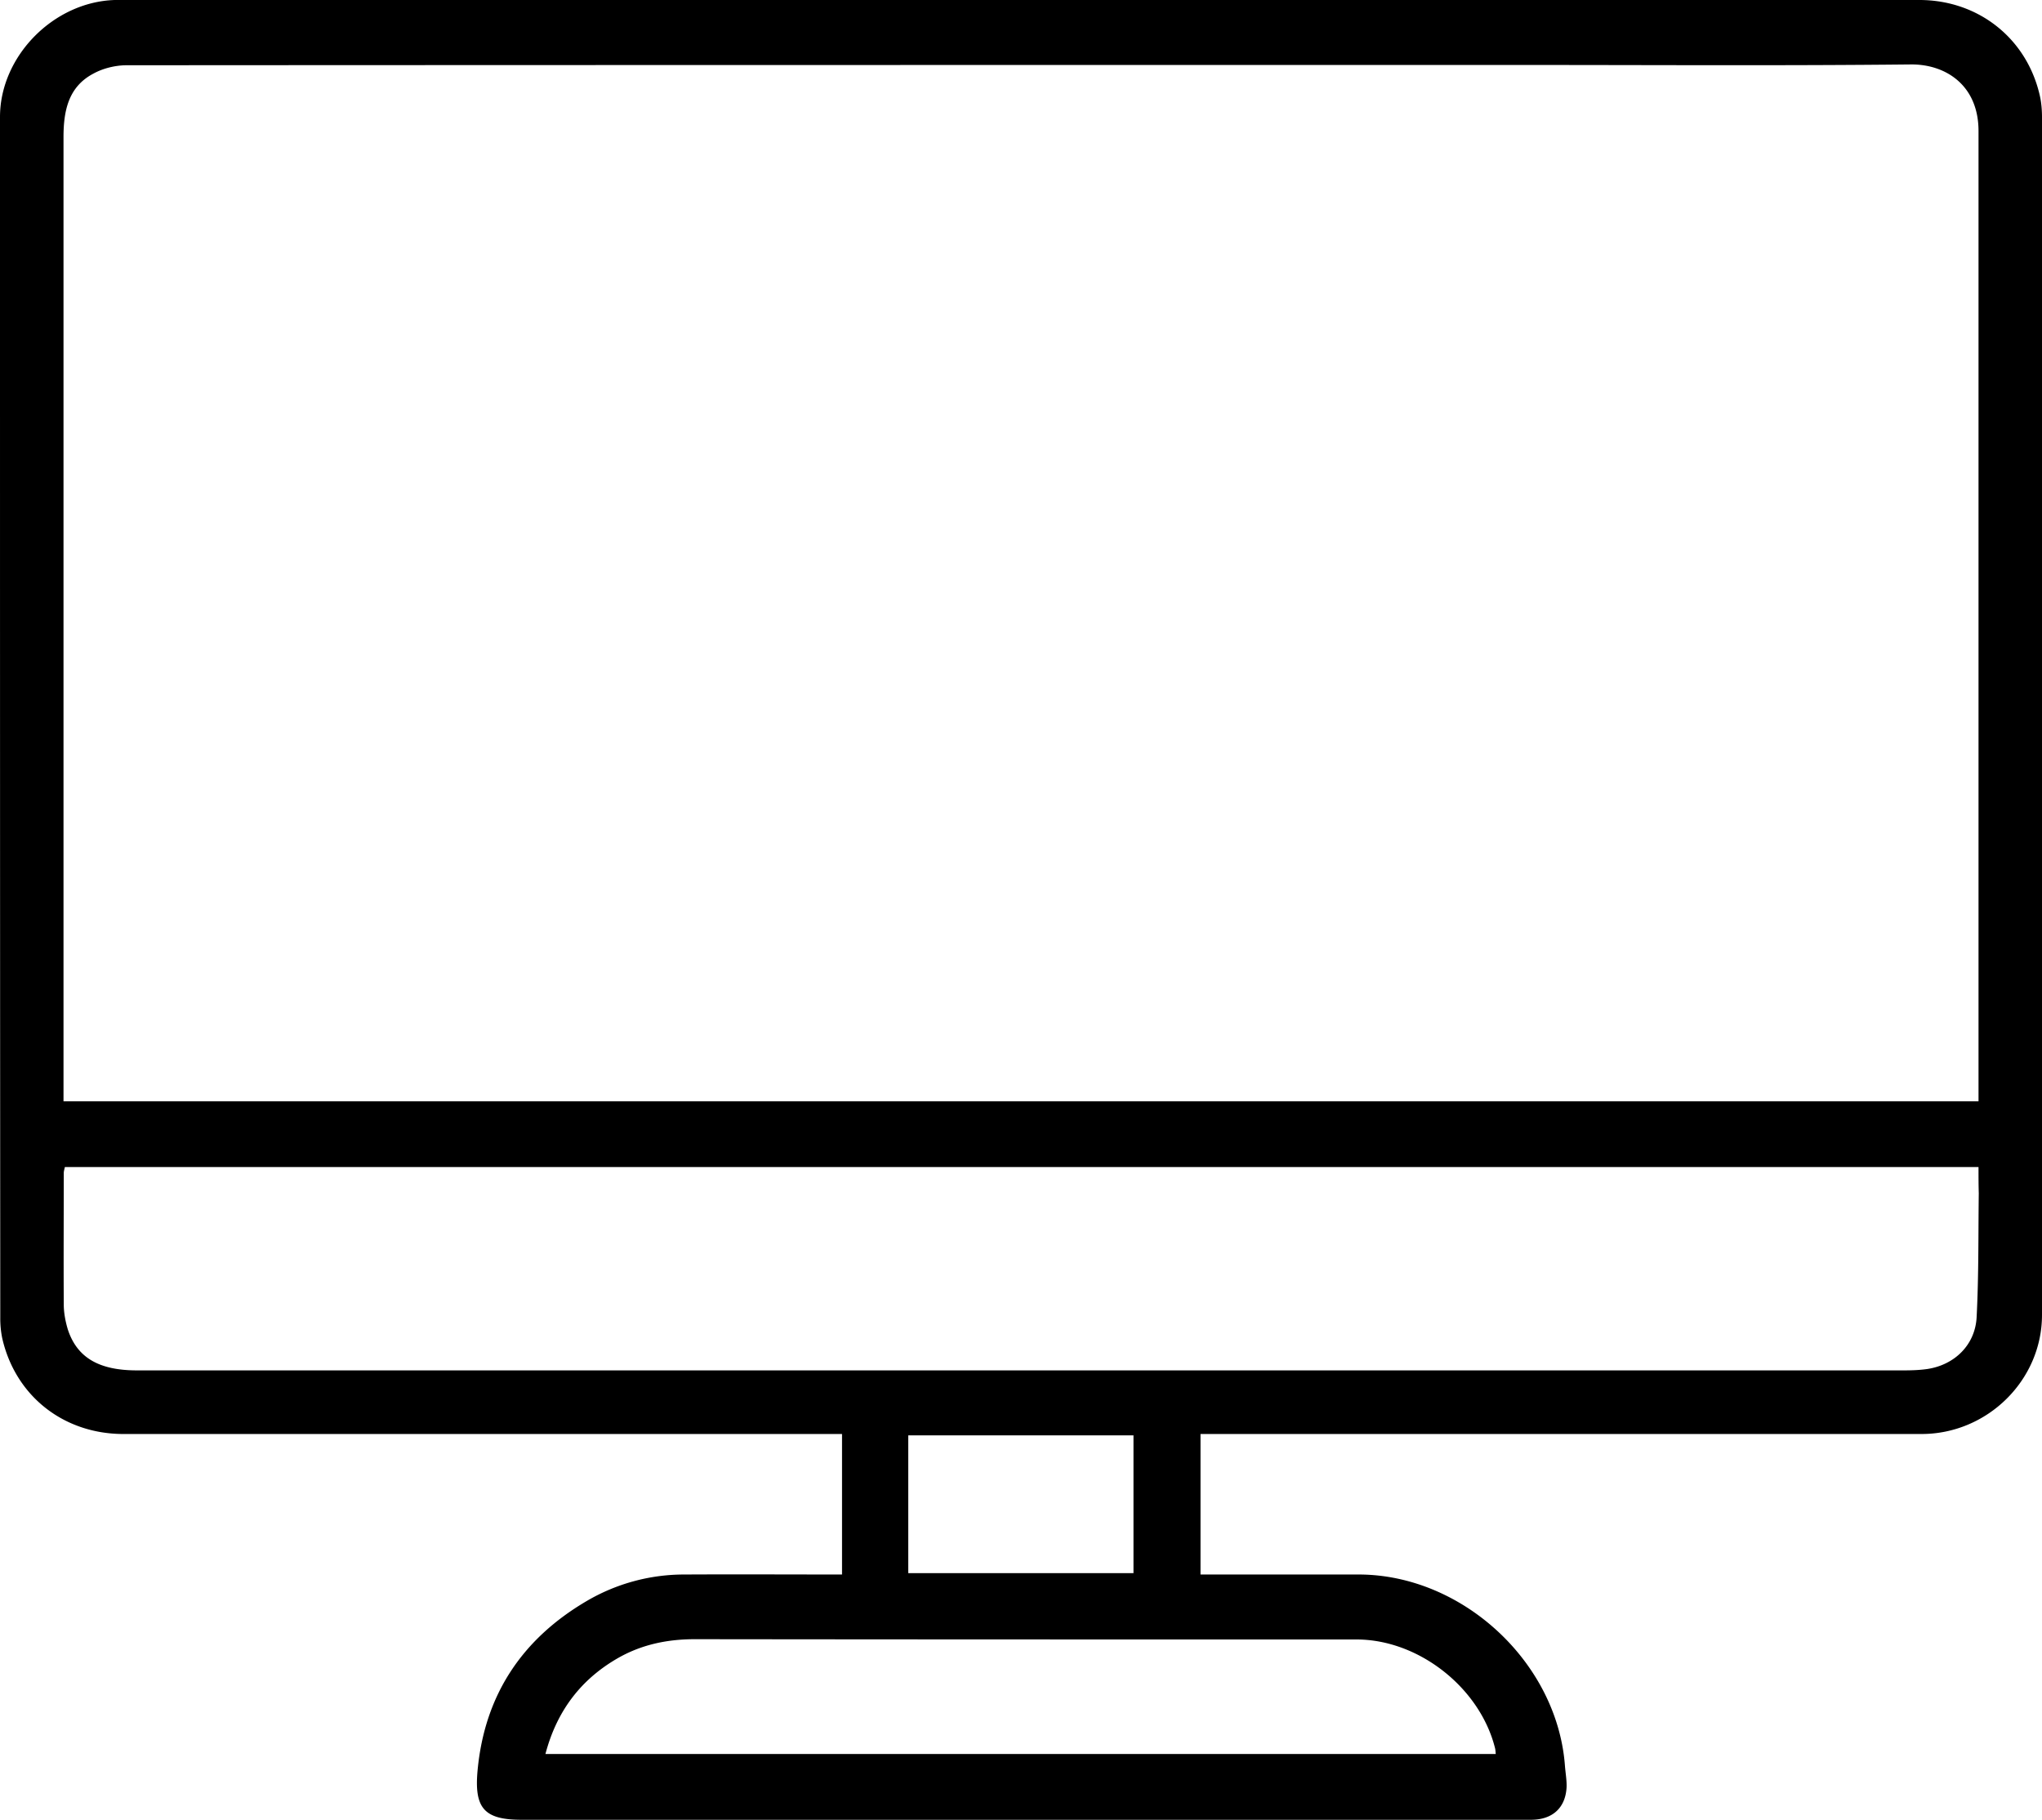 <svg width="202" height="180" fill="none" xmlns="http://www.w3.org/2000/svg"><g clip-path="url('#clip0_140_1753')"><path d="M83.296 155.74v-13.898H12.214c-5.933 0-10.71-3.776-12-9.506a9.728 9.728 0 0 1-.187-1.982C0 90.75 0 51.172 0 11.568 0 5.57 5.288.188 11.355 0c.859-.027 1.691 0 2.55 0h175.962c5.878 0 10.71 3.856 11.945 9.587.134.642.188 1.338.188 1.981V130.06c0 6.453-5.396 11.782-11.919 11.782H118.757v13.898h15.677c10.281.026 19.623 8.729 20.375 18.931.053.697.187 1.42.161 2.116-.108 2.035-1.396 3.213-3.517 3.213H51.594c-3.705 0-4.698-1.151-4.349-4.9.698-7.444 4.403-12.987 10.791-16.736a19.03 19.03 0 0 1 9.718-2.624c5.1-.027 10.227 0 15.542 0ZM6.281 108.932H195.72V13.014c.026-4.579-3.249-6.667-6.685-6.64-12.67.133-25.313.053-37.984.053-46.171 0-92.343 0-138.514.027-1.1 0-2.335.294-3.302.83-2.496 1.312-2.953 3.722-2.953 6.292v95.356Zm189.438 6.507H6.416c-.054.241-.108.428-.108.589 0 4.338-.027 8.649 0 12.987 0 .83.161 1.687.403 2.491.913 2.785 3.087 4.043 6.818 4.043h174.834c.752 0 1.53-.027 2.282-.134 2.684-.401 4.725-2.356 4.886-5.088.214-4.097.161-8.194.214-12.291-.026-.856-.026-1.687-.026-2.597ZM53.956 173.493h94.007c-.027-.268-.027-.428-.08-.616-1.503-5.944-7.543-10.711-13.691-10.711-21.824 0-43.648 0-65.472-.027-2.657 0-5.154.509-7.462 1.795-3.759 2.115-6.174 5.275-7.302 9.559Zm35.89-17.887h22.281v-13.63h-22.28v13.63Z" fill="#000"/></g><defs><clipPath id="clip0_140_1753"><path fill="#fff" d="M0 0h202v180H0z"/></clipPath></defs></svg>
